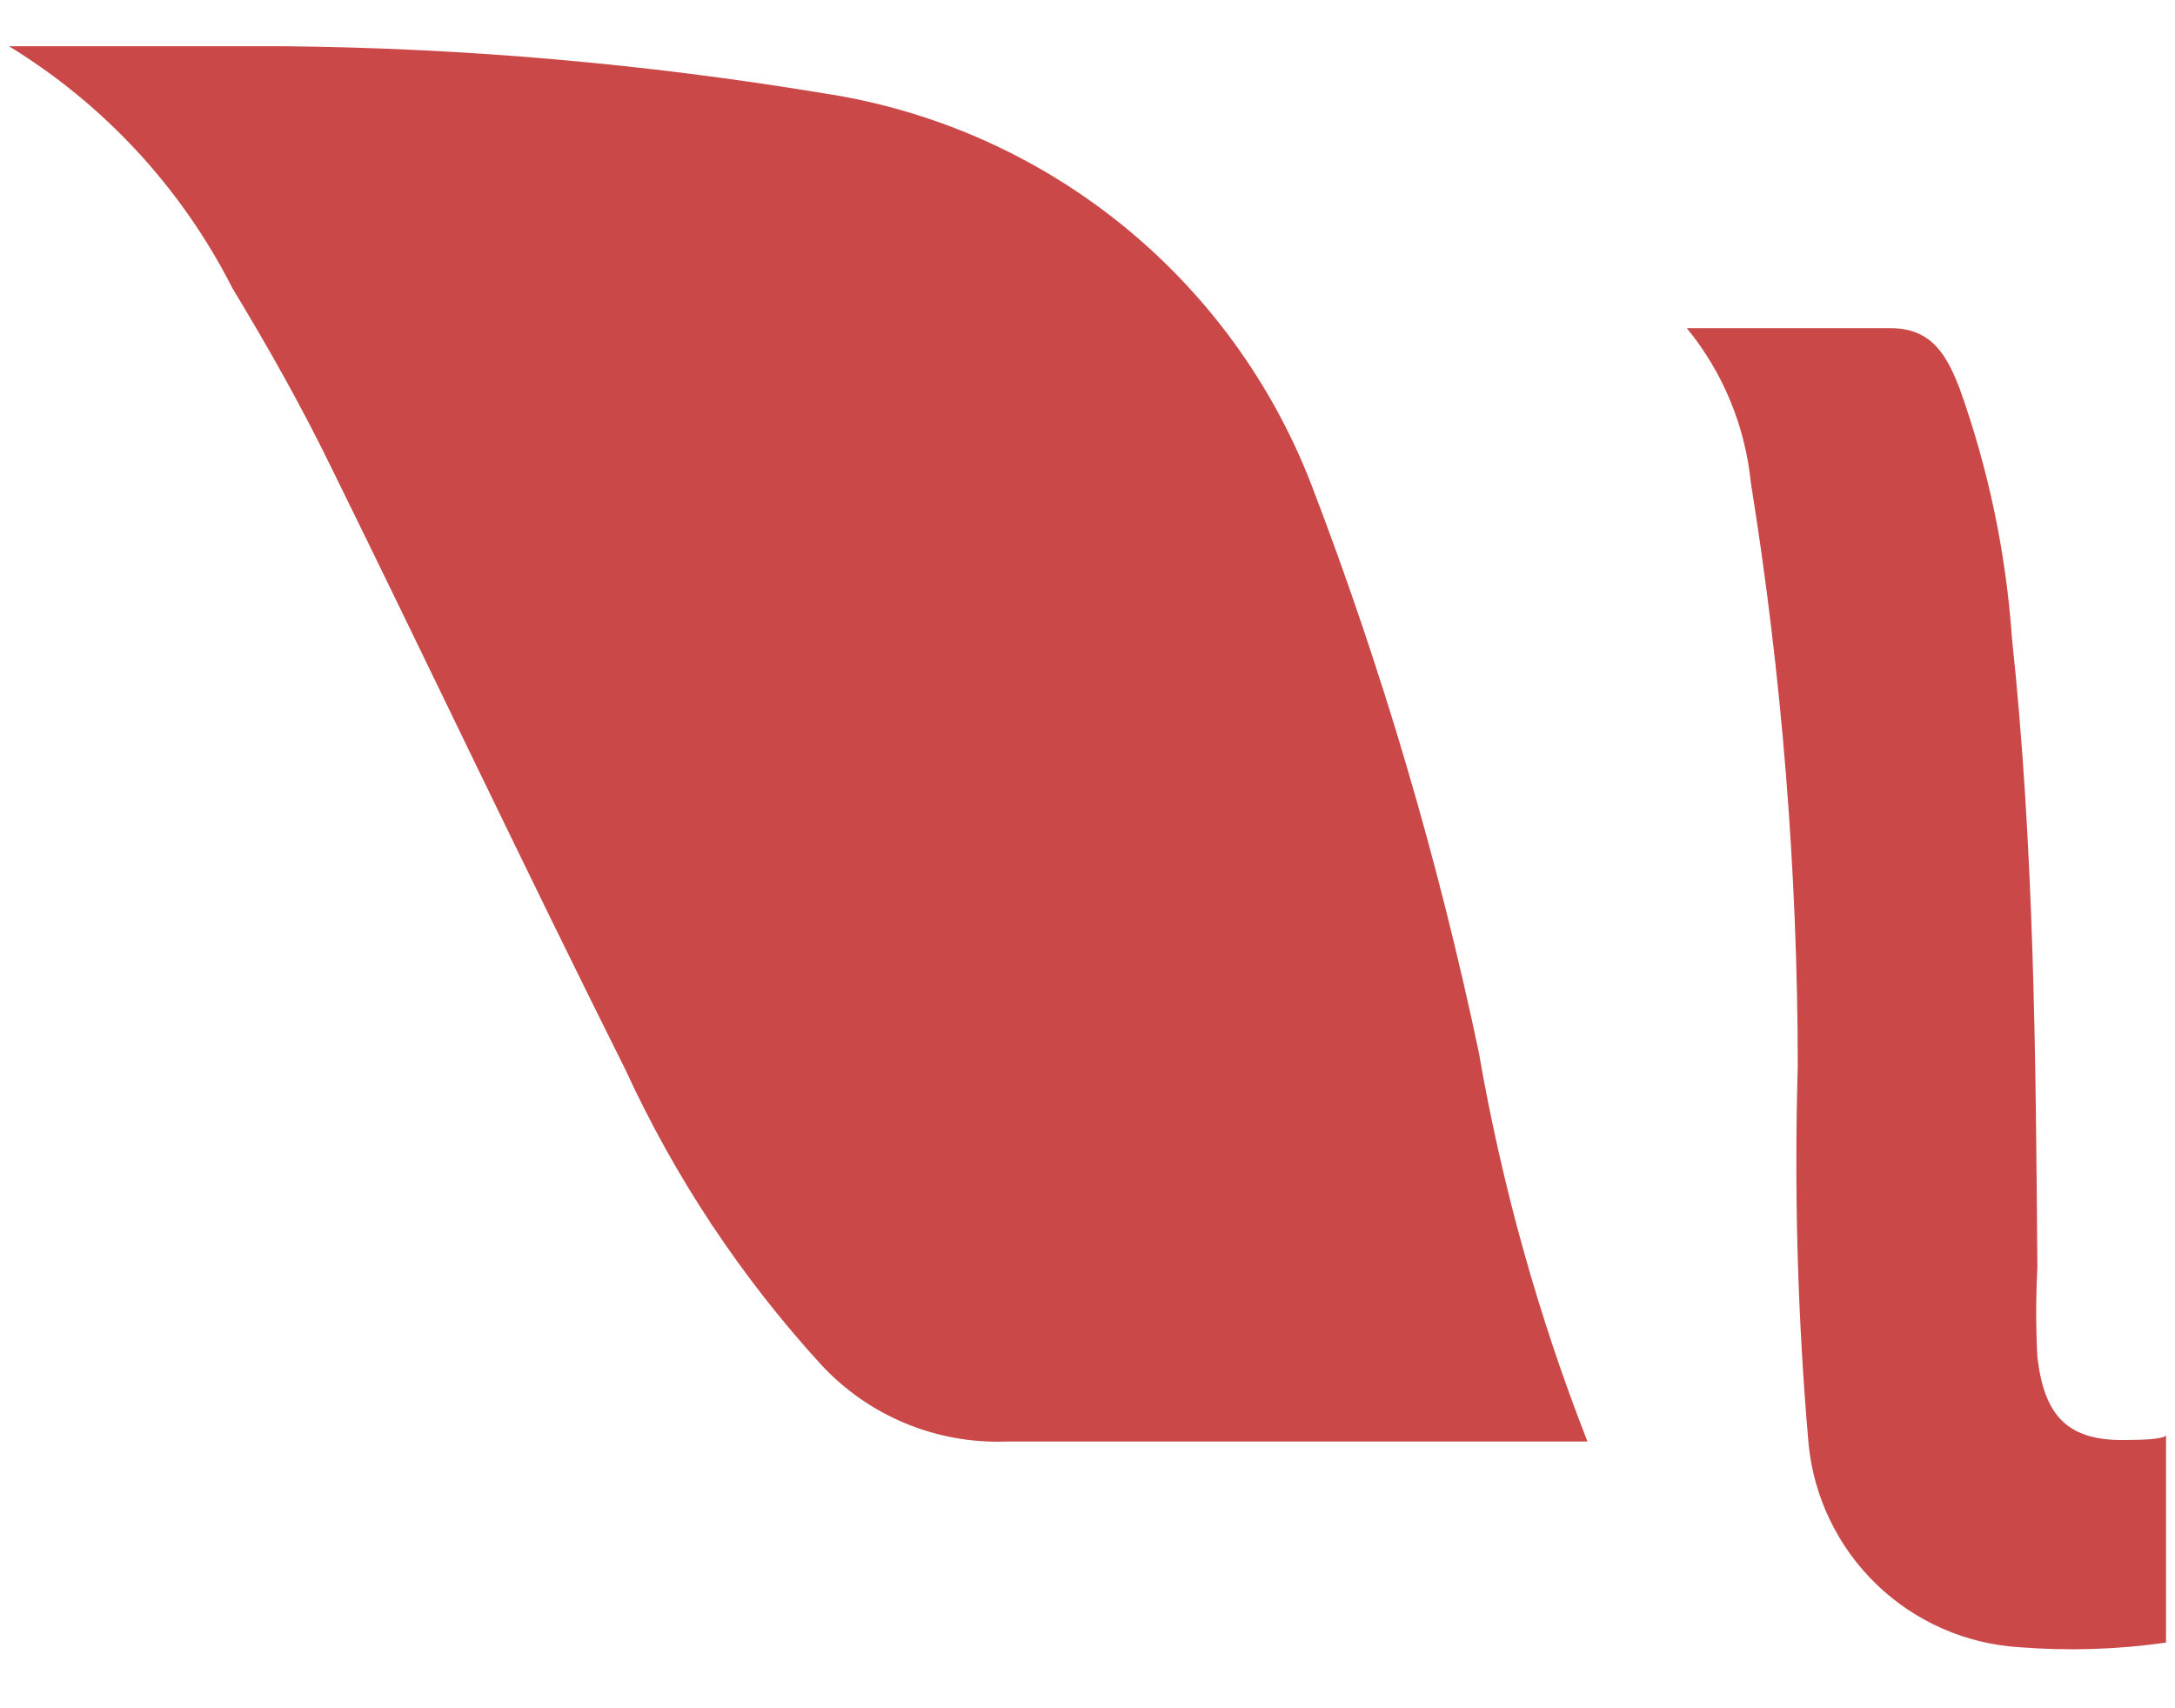 <svg width="121" height="95" viewBox="0 0 121 95" fill="none" xmlns="http://www.w3.org/2000/svg">
<g clip-path="url(#clip0_20_127)">
<path d="M88.314 80.186H56C54.071 80.259 52.149 79.914 50.366 79.174C48.583 78.434 46.982 77.317 45.671 75.9C41.216 71.024 37.544 65.487 34.786 59.486C29.214 48.343 23.9 37.114 18.414 25.971C16.743 22.543 14.9 19.286 12.929 16.028C10.112 10.478 5.809 5.819 0.5 2.571H15.8C25.852 2.67 35.882 3.544 45.8 5.186C51.851 6.1 57.553 8.6 62.325 12.431C67.097 16.263 70.771 21.289 72.971 27C76.899 37.252 80.009 47.799 82.271 58.543C83.551 65.942 85.576 73.193 88.314 80.186Z" fill="#CA4848"/>
<path d="M112.357 91.629C109.374 91.449 106.552 90.211 104.399 88.137C102.247 86.063 100.905 83.289 100.614 80.314C100.007 73.332 99.806 66.32 100.014 59.314C100.004 48.434 99.129 37.571 97.4 26.829C97.083 23.684 95.846 20.702 93.843 18.257H105.2C107.514 18.257 108.329 19.843 109.014 21.6C110.617 26.073 111.598 30.745 111.929 35.486C113.172 47.143 113.257 58.843 113.343 70.543C113.257 72.185 113.257 73.83 113.343 75.472C113.729 78.814 115.057 80.186 118.357 80.1C120.5 80.1 120.5 79.843 120.5 79.843V91.371C117.804 91.757 115.073 91.843 112.357 91.629Z" fill="#CA4848"/>
</g>
<defs>
<clipPath id="clip0_20_127">
<rect width="120" height="94.286" fill="white" transform="translate(0.5)"/>
</clipPath>
</defs>
</svg>
